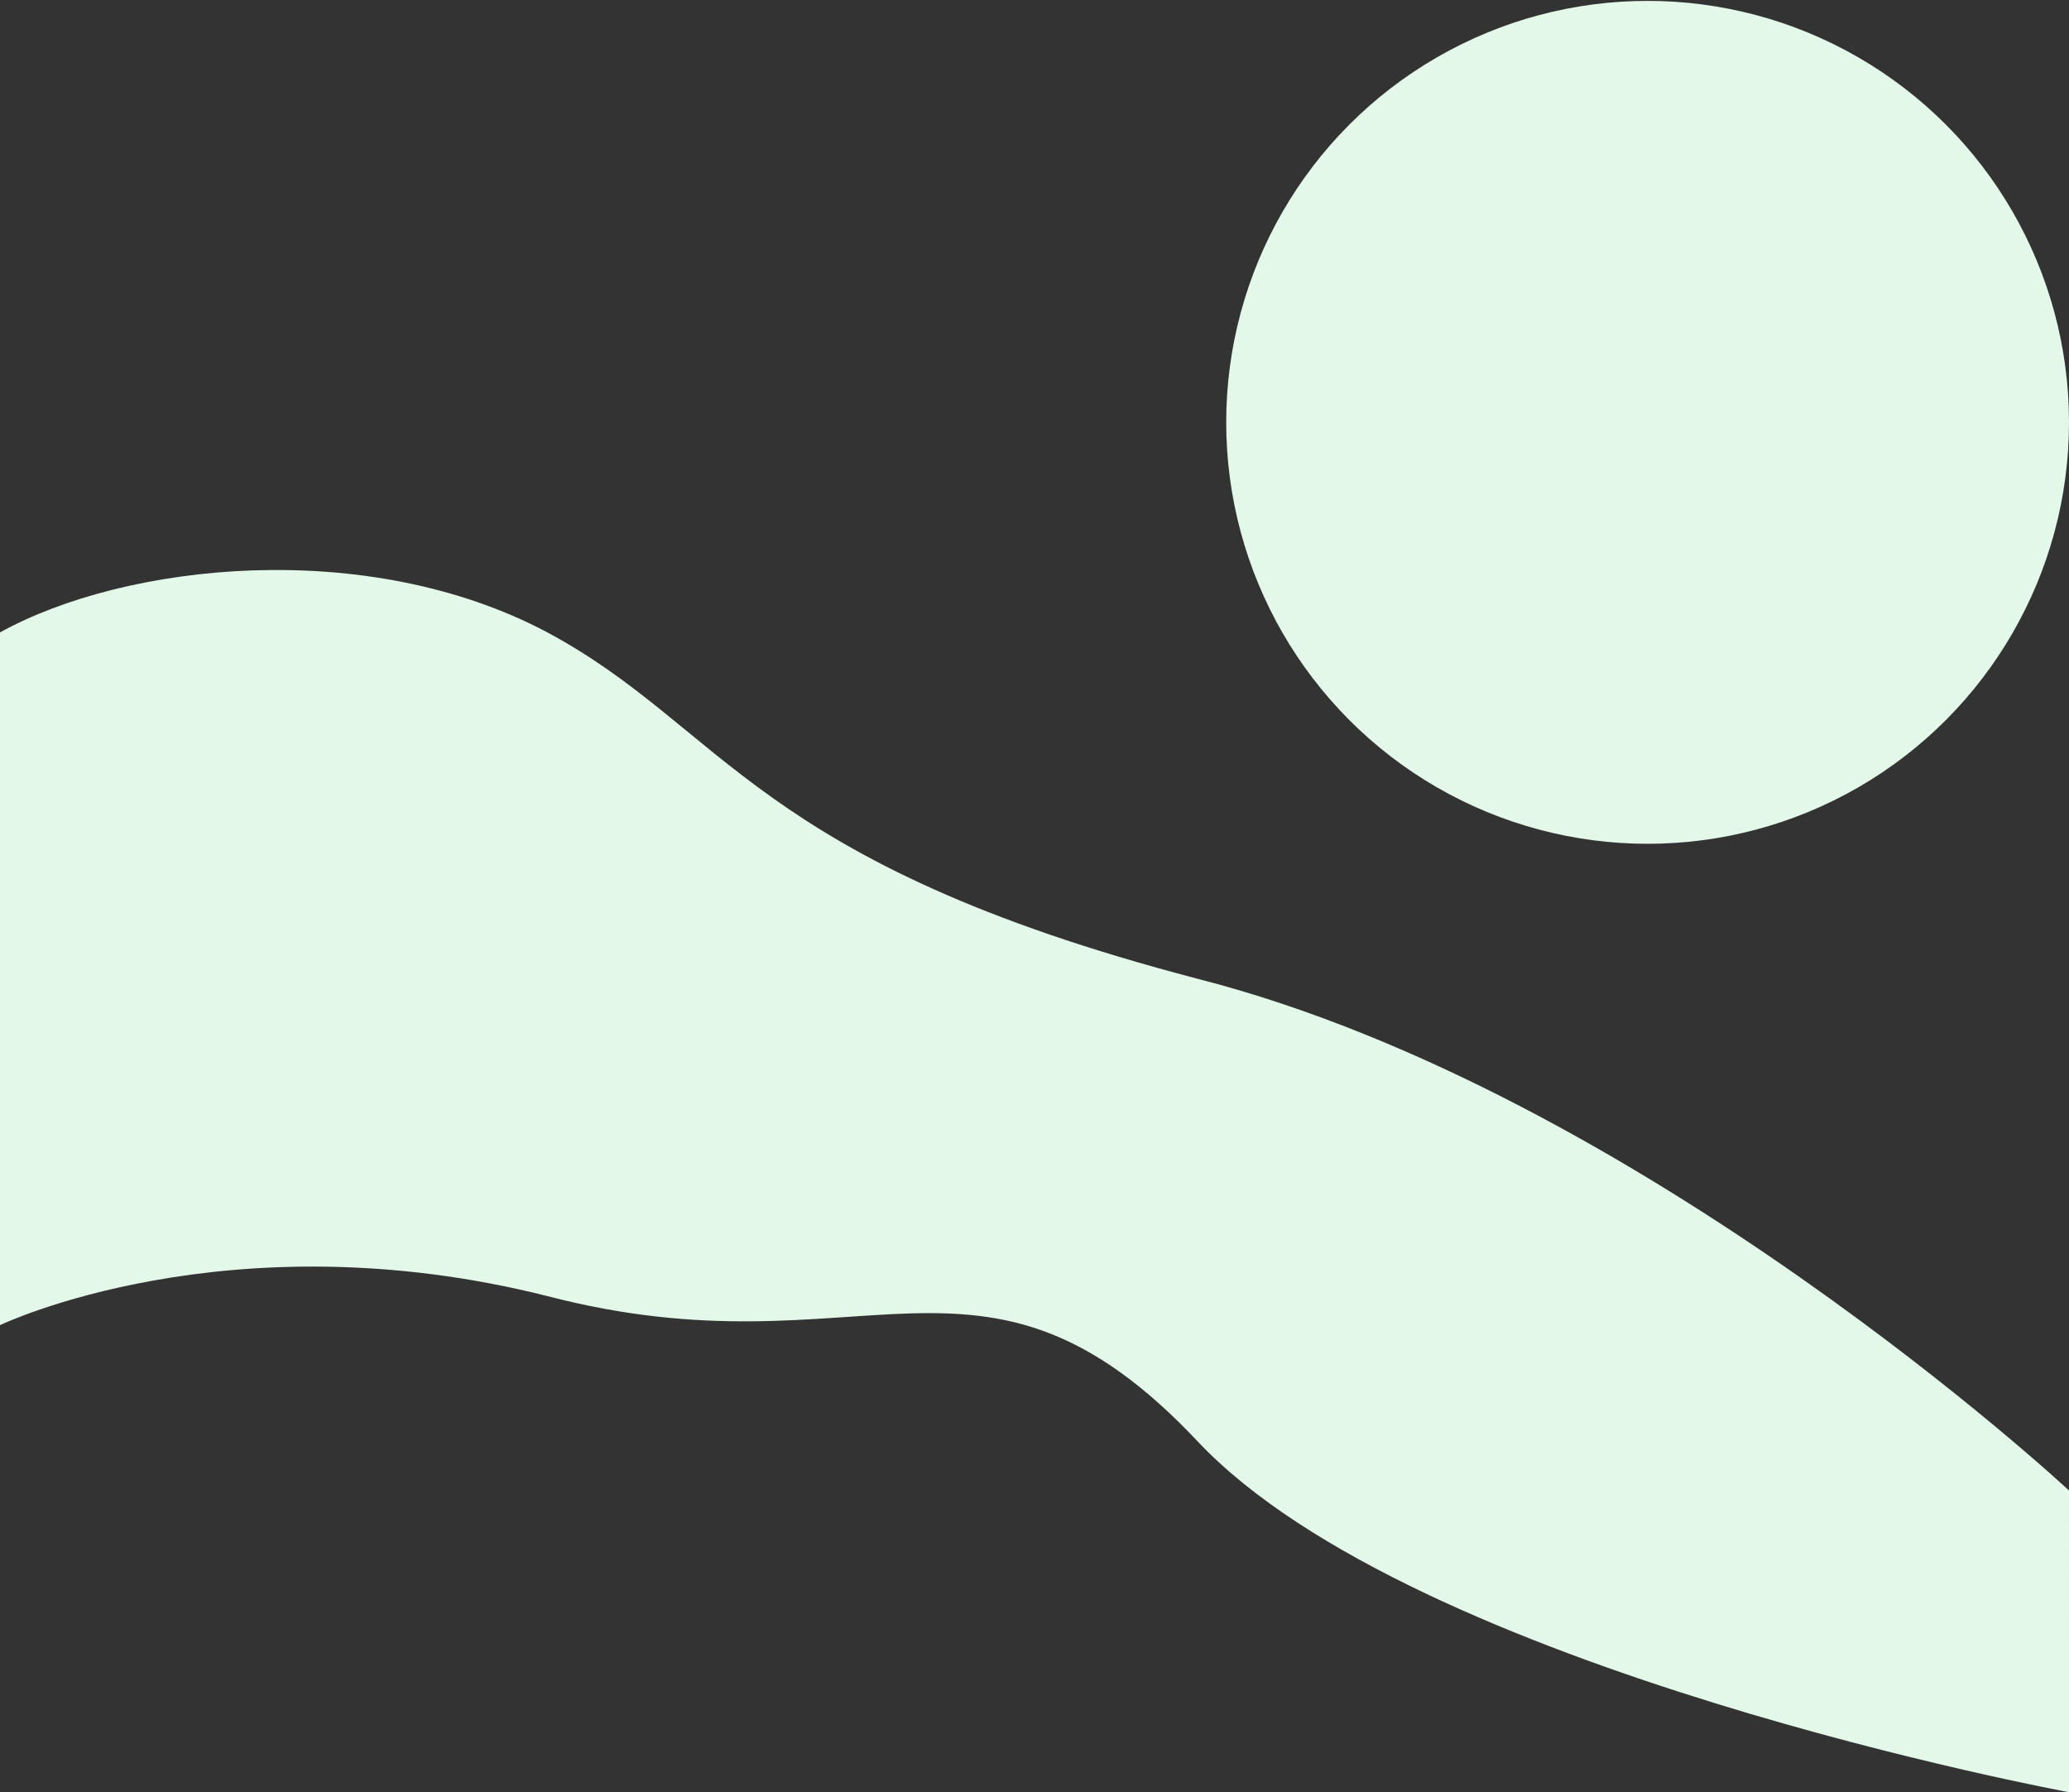 <svg xmlns="http://www.w3.org/2000/svg" width='926' height='802' viewBox="0 0 926 802"><rect x="0" y="0" width="926" height="802" fill="#333333" stroke="none"/><defs/><circle cx="737.4" cy="189" r="188.6" fill="#e3f8e8"/><path fill="#e3f8e8" d="M245 283c-81-43-189-31-245 0v310s102-49 245-13c142 37 194-38 291 65s390 157 390 157V667S735 489 536 438c-199-52-211-112-291-155z"/></svg>